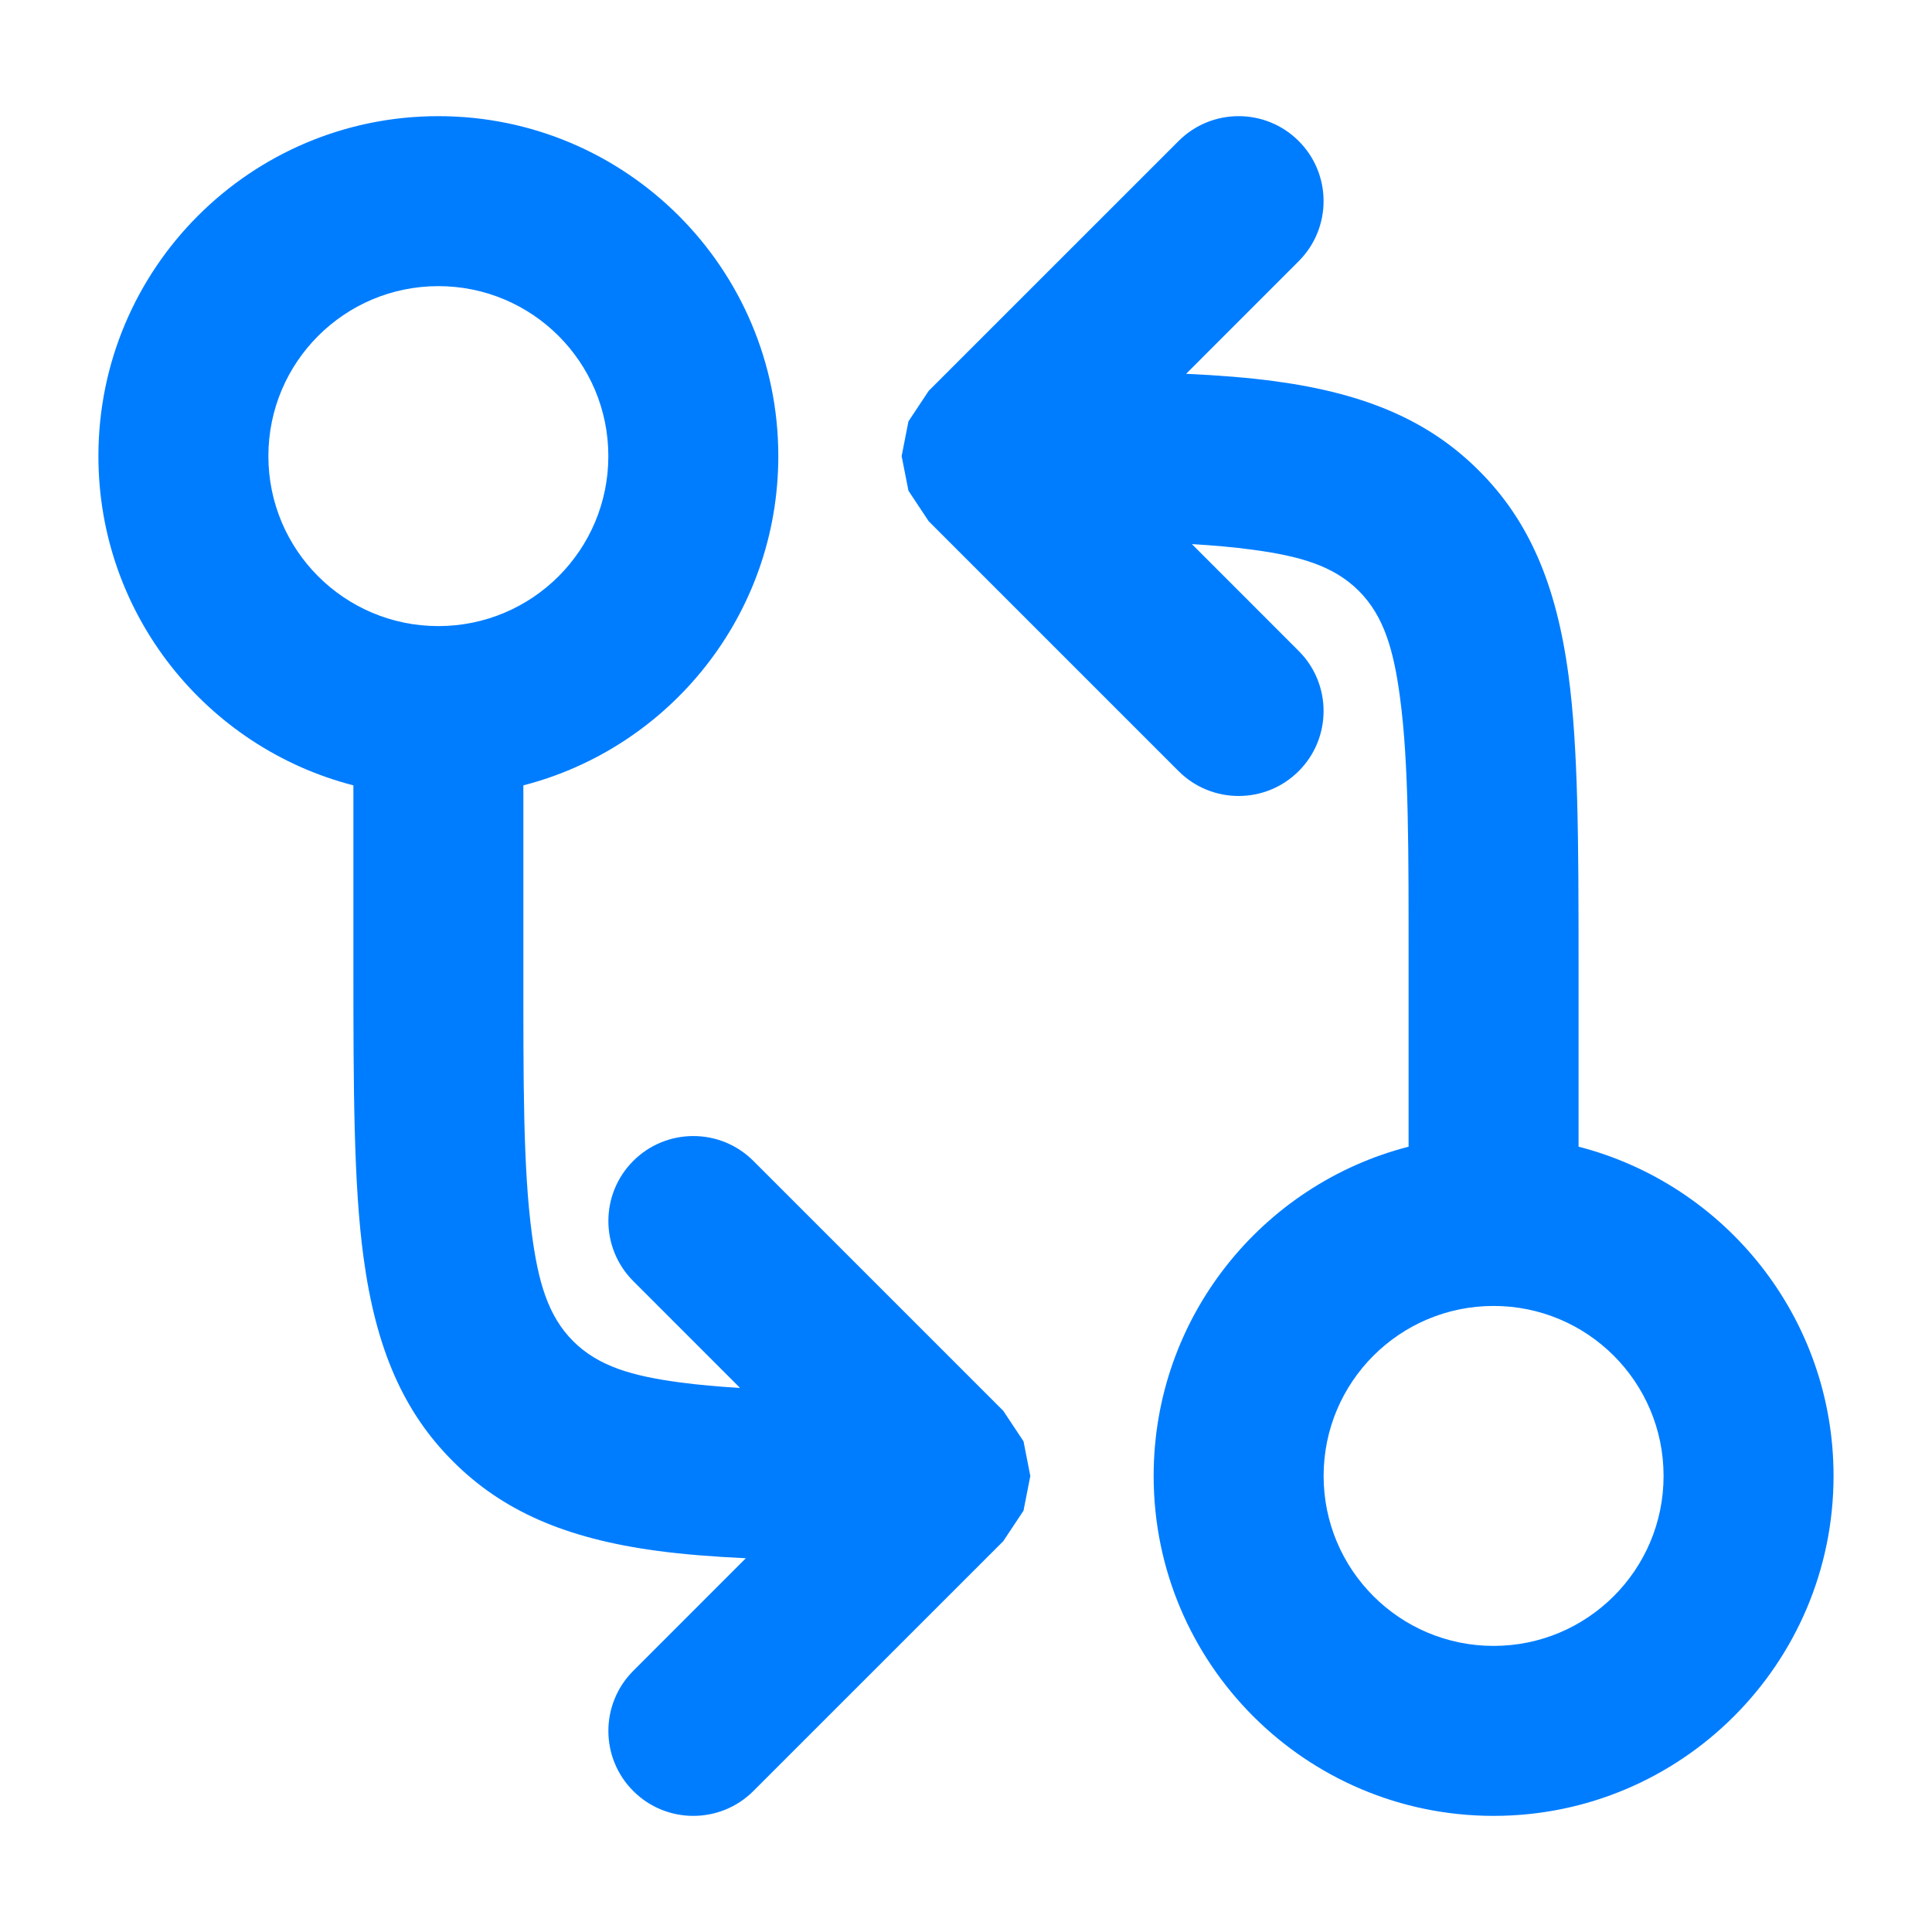 <svg clip-rule="evenodd" fill-rule="evenodd" stroke-linejoin="round" stroke-miterlimit="2" viewBox="0 0 48 48" xmlns="http://www.w3.org/2000/svg"><path fill="rgb(0, 125, 255)" d="m32.266 16.173c.824.823.824 2.162 0 2.985-.823.824-2.162.824-2.985 0l-6.208-6.208-.503-.758-.169-.861.169-.862.503-.758 6.208-6.207c.823-.824 2.162-.824 2.985 0 .824.823.824 2.162 0 2.985l-2.797 2.798c.815.038 1.543.095 2.202.184 2.28.306 3.849.996 5.074 2.223 1.227 1.225 1.917 2.794 2.223 5.074.243 1.795.251 4.124.251 7.232v4.489c3.643.938 6.335 4.244 6.335 8.18 0 4.664-3.782 8.446-8.446 8.446s-8.446-3.782-8.446-8.446c0-3.936 2.692-7.242 6.334-8.18v-4.489c0-2.865.009-5.015-.213-6.67-.156-1.17-.395-2.021-1.024-2.65s-1.48-.868-2.65-1.024c-.46-.062-.956-.106-1.497-.138zm9.065 20.496c0-2.333-1.89-4.223-4.223-4.223s-4.223 1.89-4.223 4.223 1.89 4.223 4.223 4.223 4.223-1.89 4.223-4.223zm-25.598-4.841c-.824-.823-.824-2.162 0-2.985.823-.824 2.162-.824 2.985 0l6.208 6.208.503.758.169.861-.169.862-.503.758-6.208 6.207c-.823.824-2.162.824-2.985 0-.824-.823-.824-2.162 0-2.985l2.797-2.798c-.815-.038-1.543-.095-2.202-.184-2.28-.306-3.849-.996-5.074-2.223-1.227-1.225-1.917-2.794-2.223-5.074-.243-1.795-.251-4.124-.251-7.232v-4.489c-3.643-.938-6.335-4.244-6.335-8.18 0-4.664 3.782-8.446 8.446-8.446s8.446 3.782 8.446 8.446c0 3.936-2.692 7.242-6.334 8.18v4.489c0 2.865-.009 5.015.213 6.67.156 1.17.395 2.021 1.024 2.65s1.48.868 2.65 1.024c.46.062.956.106 1.497.138zm-9.065-20.496c0 2.333 1.89 4.223 4.223 4.223s4.223-1.89 4.223-4.223-1.89-4.223-4.223-4.223-4.223 1.89-4.223 4.223z"/></svg>